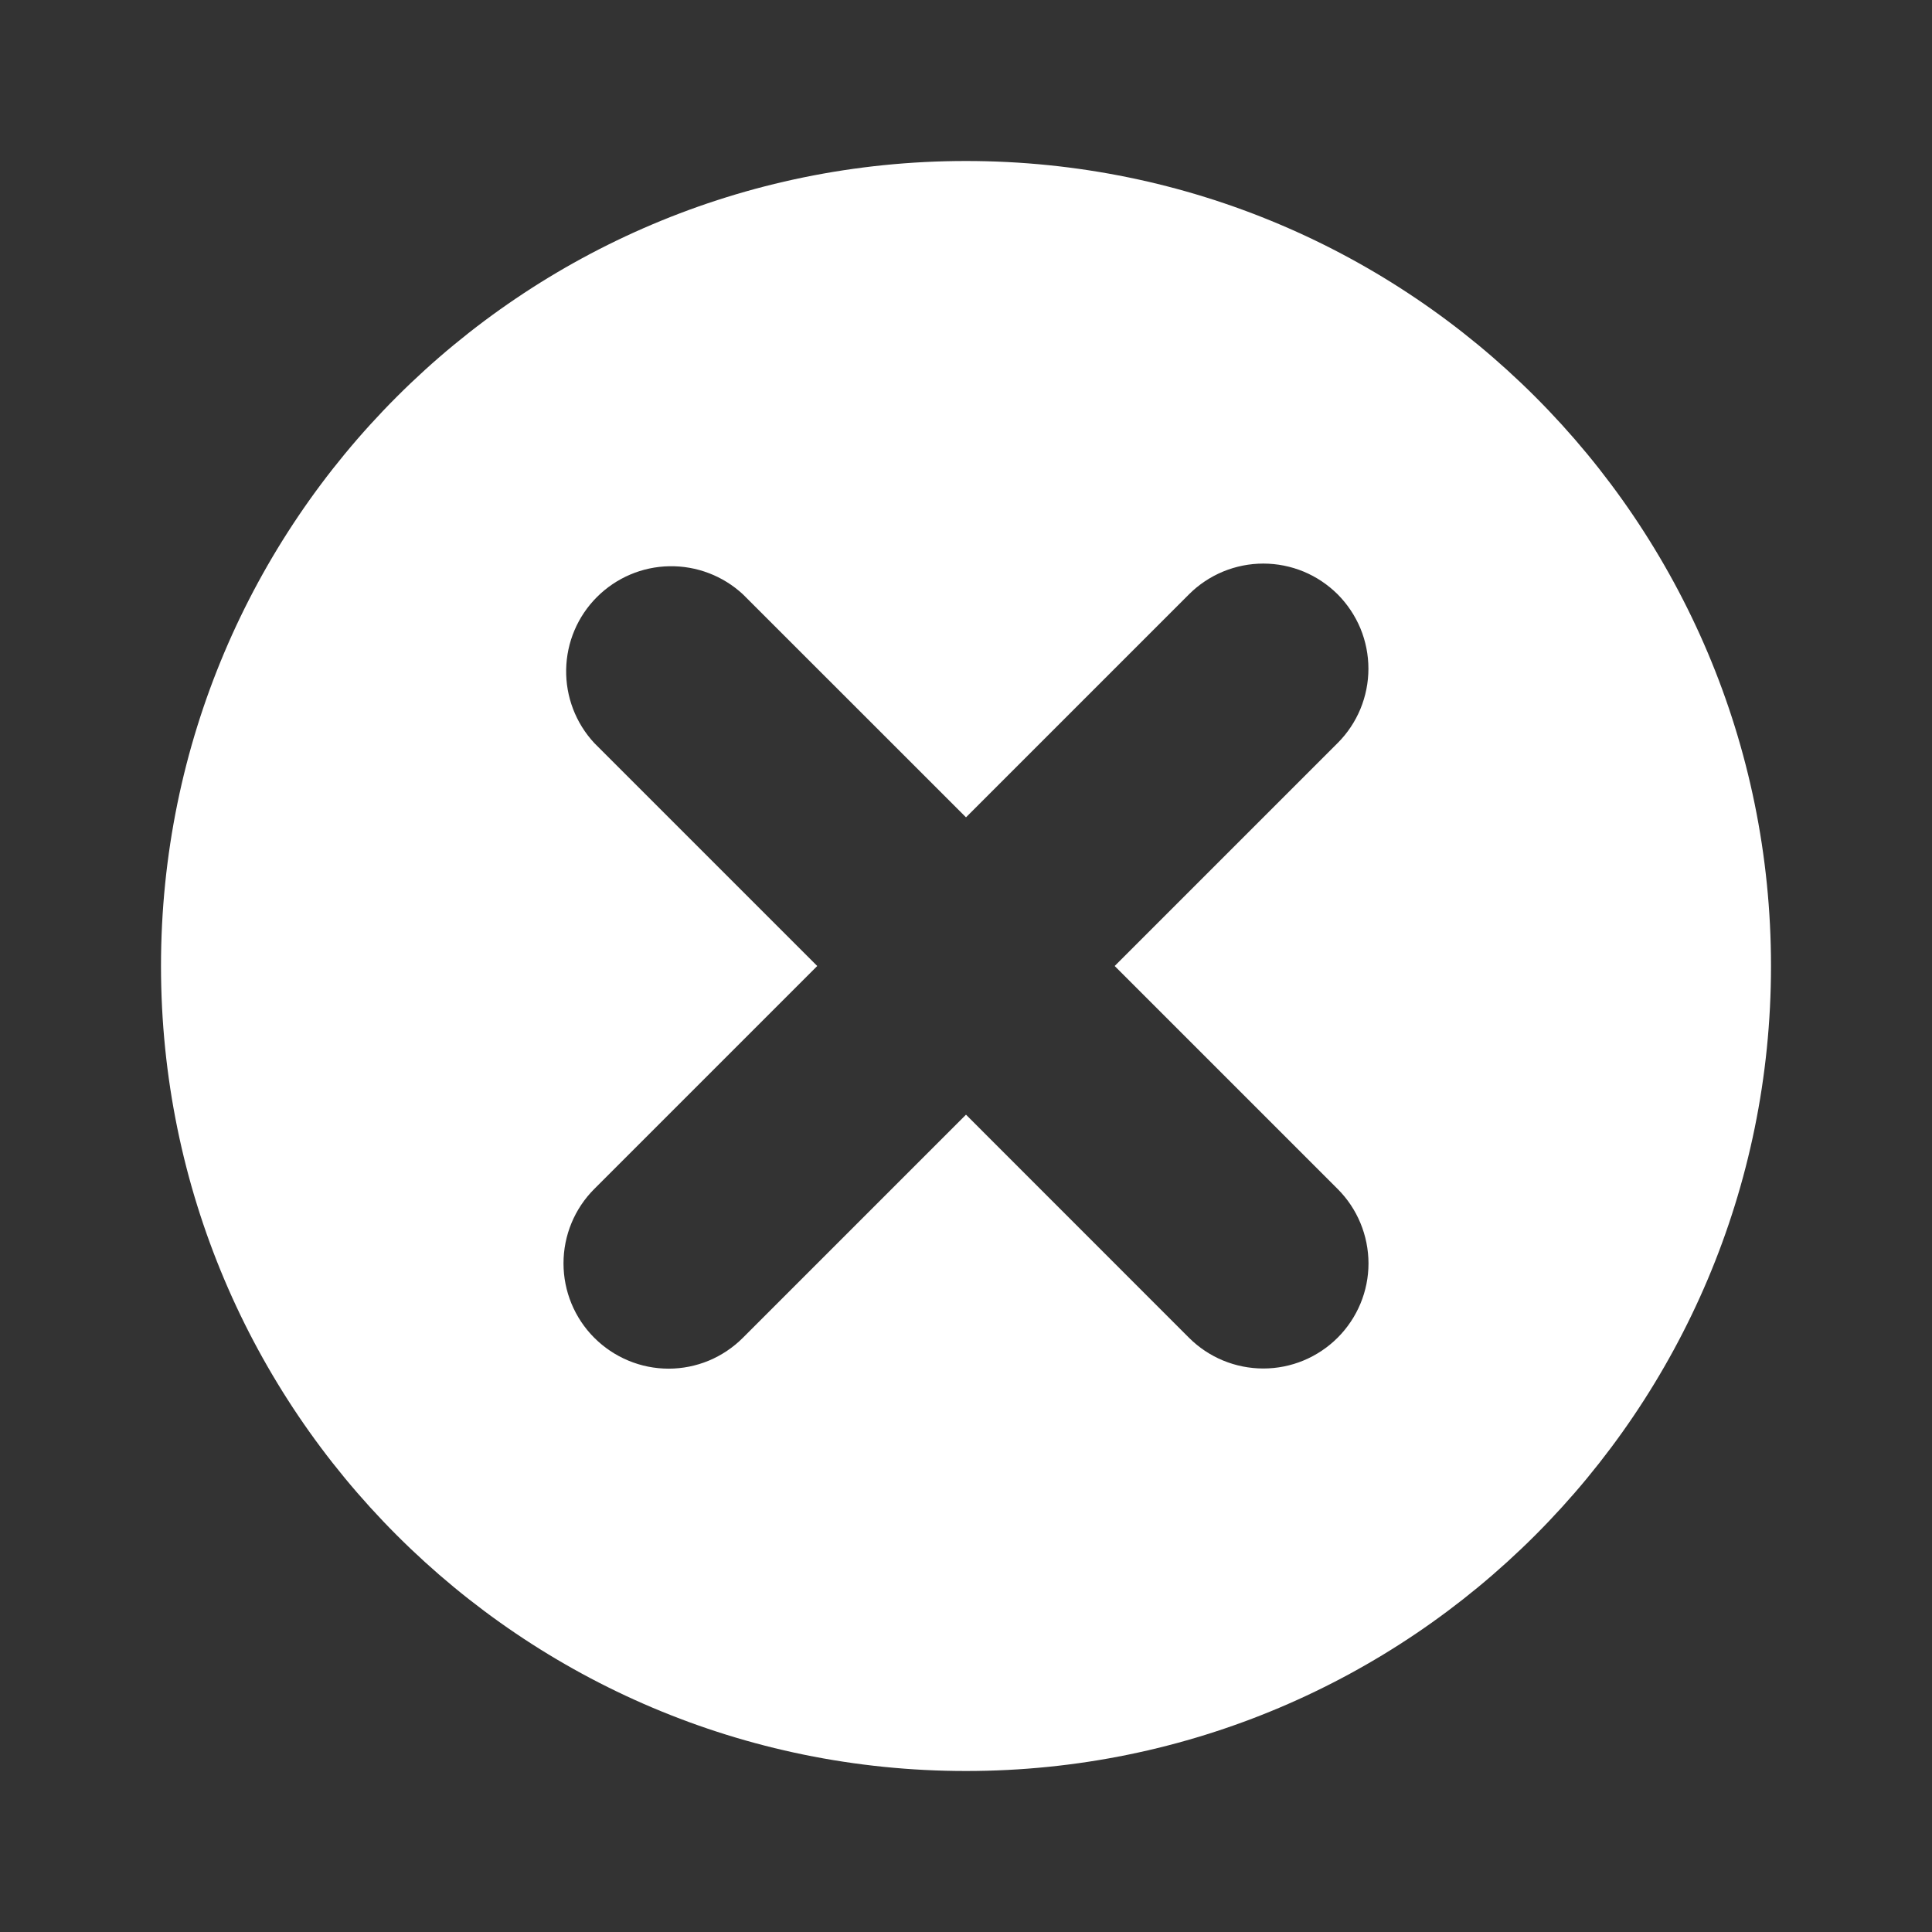 <svg width="24" height="24" viewBox="0 0 24 24" fill="none" xmlns="http://www.w3.org/2000/svg">
<rect x="0" y="0" width="24" height="24" fill="#333333" stroke="none"/>
<g id="Icon / cross">
<path id="Vector" fill-rule="evenodd" clip-rule="evenodd" d="M22 12C22 17.523 17.523 22 12 22C6.477 22 2 17.523 2 12C2 6.477 6.477 2 12 2C17.523 2 22 6.477 22 12ZM17 15.694C16.999 15.347 16.862 15.015 16.617 14.77L13.847 12L16.617 9.23C16.738 9.109 16.834 8.965 16.9 8.806C16.965 8.648 16.999 8.478 16.999 8.307C16.999 8.135 16.965 7.965 16.9 7.807C16.834 7.649 16.738 7.505 16.617 7.383C16.495 7.262 16.352 7.166 16.193 7.1C16.035 7.035 15.865 7.001 15.693 7.001C15.522 7.001 15.352 7.035 15.194 7.1C15.035 7.166 14.891 7.262 14.77 7.383L12 10.153L9.229 7.383C8.981 7.153 8.654 7.028 8.315 7.034C7.977 7.04 7.655 7.177 7.415 7.417C7.176 7.656 7.039 7.978 7.033 8.317C7.027 8.655 7.152 8.982 7.382 9.23L10.152 12L7.382 14.77C7.137 15.015 7 15.347 7 15.694C7 16.04 7.137 16.373 7.382 16.618C7.503 16.739 7.647 16.836 7.806 16.902C7.964 16.968 8.134 17.002 8.306 17.002C8.477 17.002 8.647 16.968 8.806 16.902C8.964 16.836 9.108 16.739 9.229 16.618L12 13.847L14.77 16.618C15.015 16.863 15.347 17 15.694 17C16.04 17 16.372 16.862 16.617 16.617C16.862 16.372 17 16.04 17 15.694Z" fill="white"/>
</g>
</svg>
